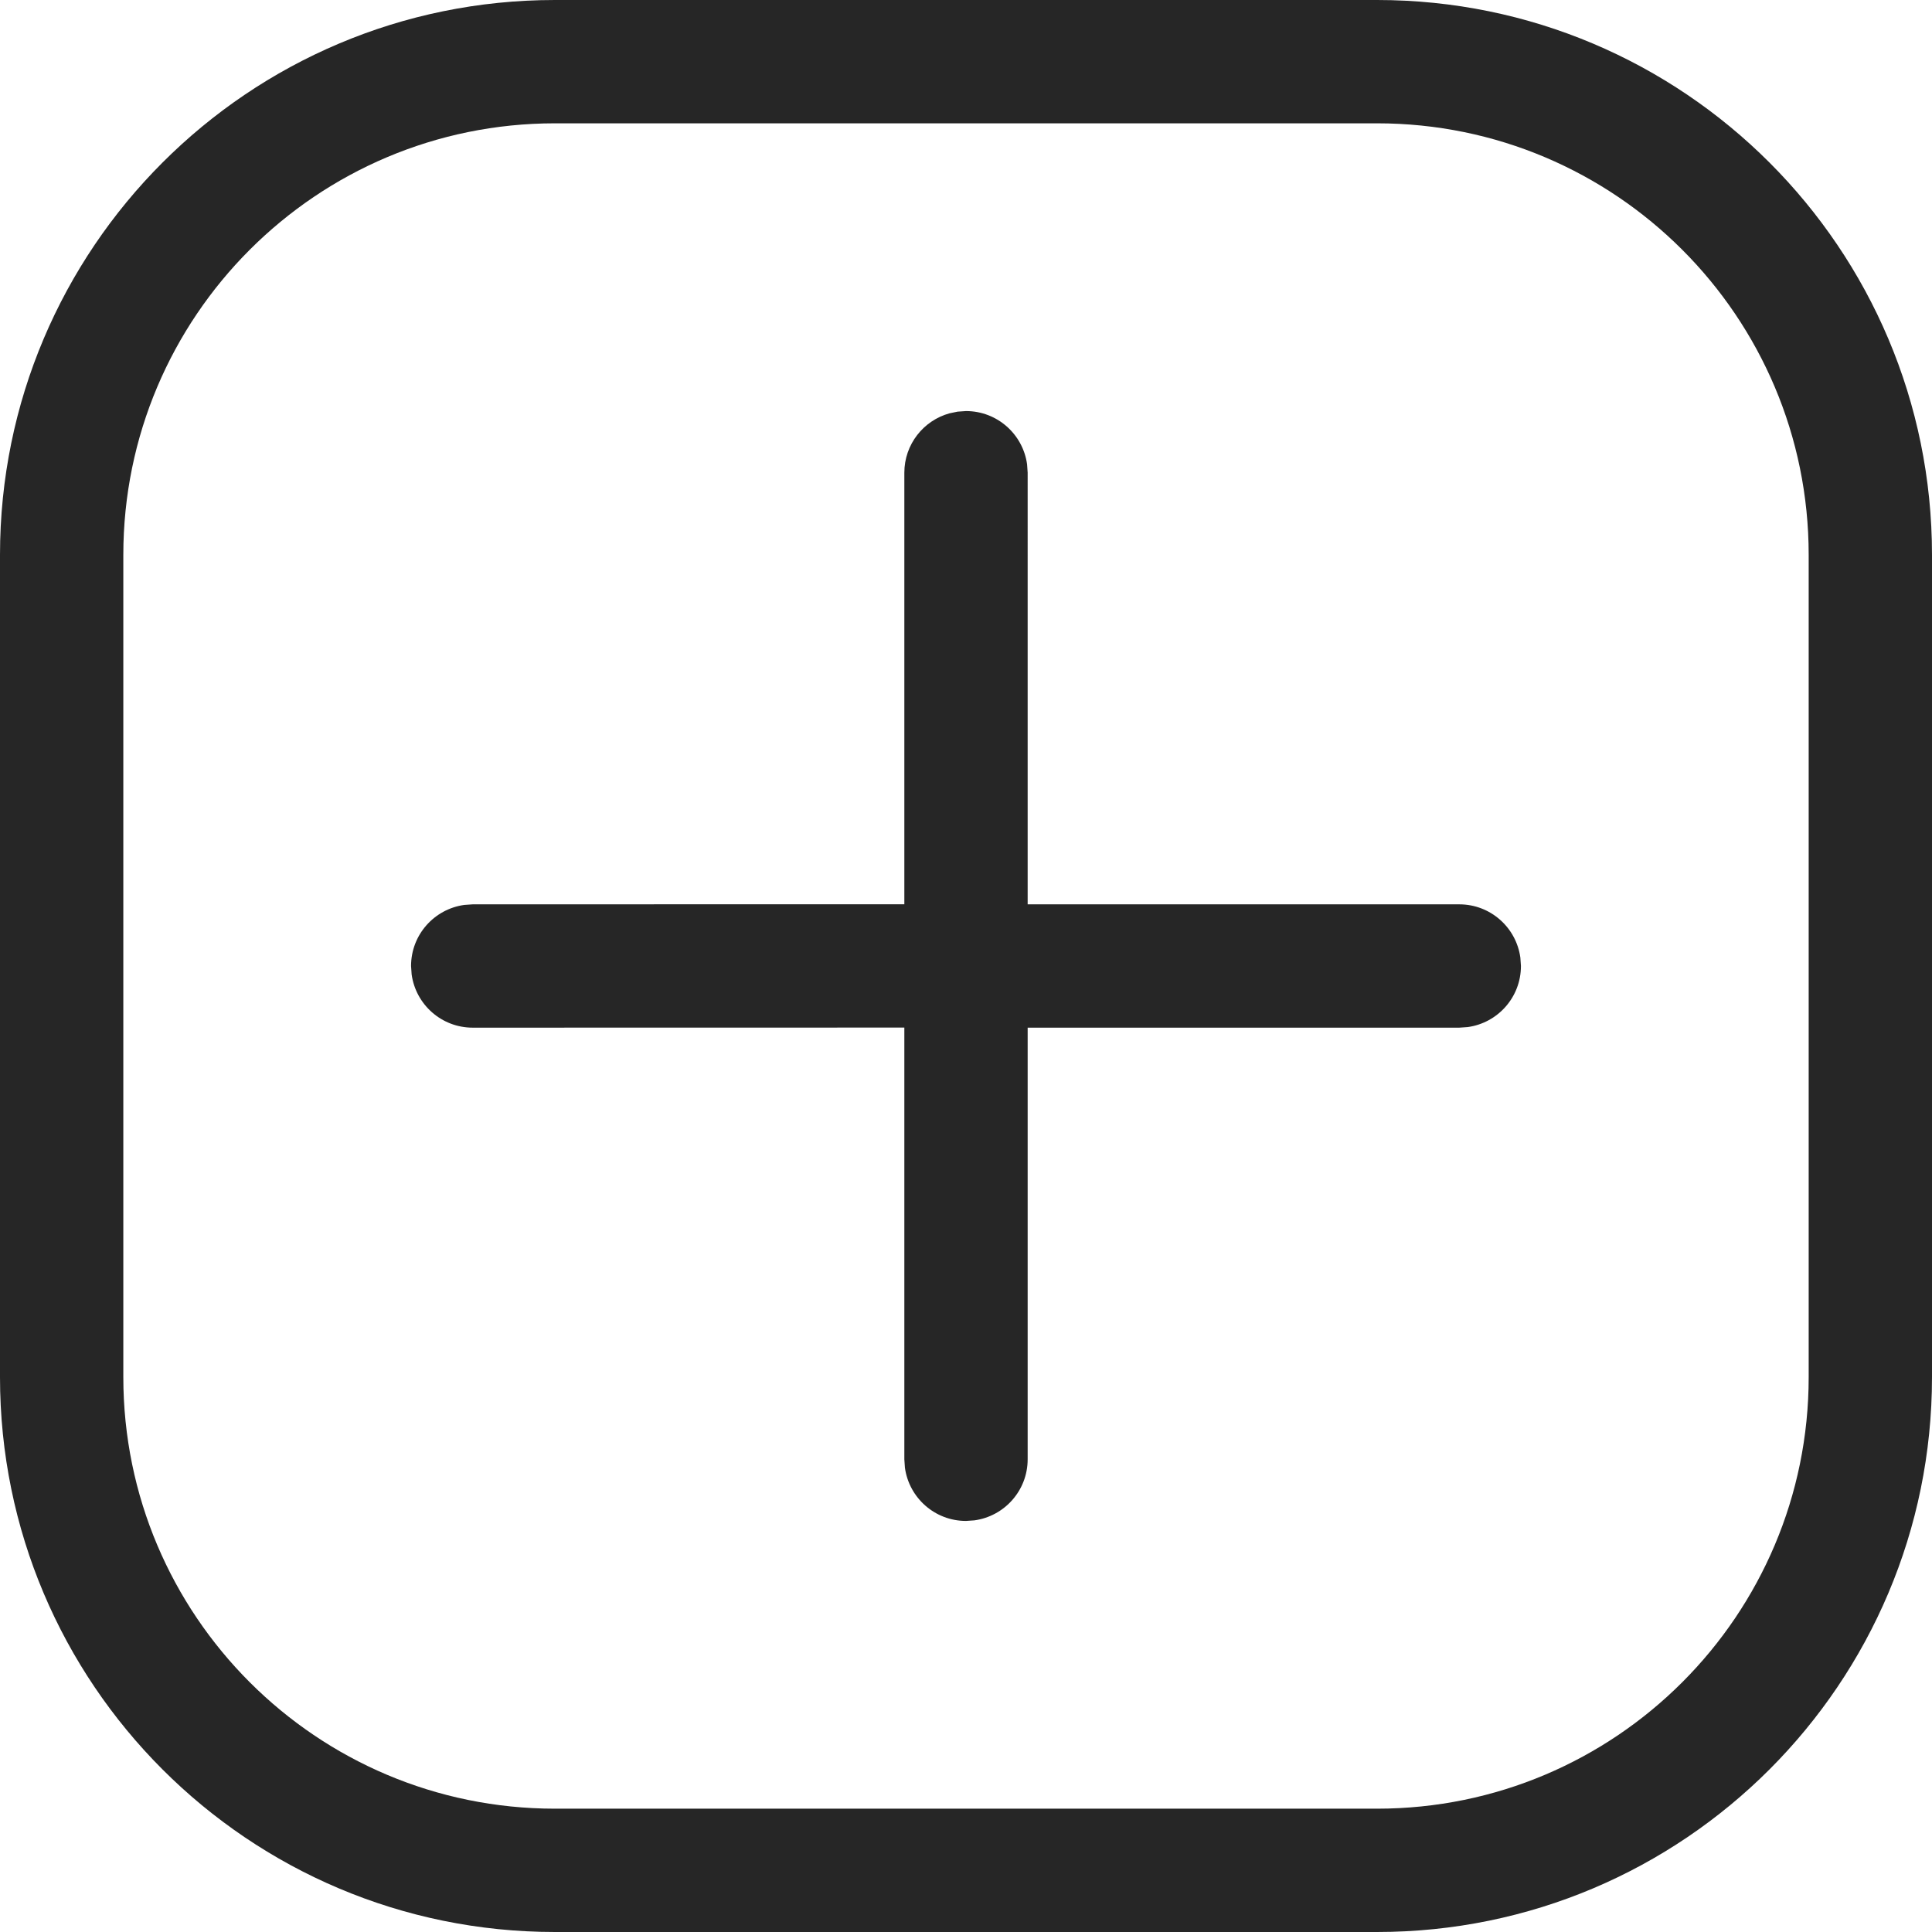 <?xml version="1.0" encoding="UTF-8" standalone="no"?>
<svg
   width="23.5"
   height="23.5"
   viewBox="0 0 23.5 23.5"
   fill="none"
   version="1.1"
   id="svg97"
   xmlns="http://www.w3.org/2000/svg"
   xmlns:svg="http://www.w3.org/2000/svg">
  <g
     clip-path="url(#clip0_0_1646)"
     id="g59"
     transform="translate(-175.25,-743.25)">
    <mask
       id="mask0_0_1646"
       maskUnits="userSpaceOnUse"
       x="0"
       y="88"
       width="375"
       height="98">
      <rect
         y="88"
         width="375"
         height="98"
         fill="#ffffff"
         id="rect20"
         x="0" />
    </mask>
    <path
       fill-rule="evenodd"
       clip-rule="evenodd"
       d="m 192,743.25 c 3.728,0 6.75,3.022 6.75,6.75 v 10 c 0,3.728 -3.022,6.75 -6.75,6.75 h -10 c -3.728,0 -6.75,-3.022 -6.75,-6.75 v -10 c 0,-3.728 3.022,-6.75 6.75,-6.75 z m 0,1.5 h -10 c -2.899,0 -5.25,2.351 -5.25,5.25 v 10 c 0,2.899 2.351,5.25 5.25,5.25 h 10 c 2.899,0 5.25,-2.351 5.25,-5.25 v -10 c 0,-2.899 -2.351,-5.25 -5.25,-5.25 z m -4.257,4.148 c -0.05,-0.366 -0.363,-0.648 -0.743,-0.648 l -0.102,0.007 -0.097,0.02 c -0.318,0.087 -0.551,0.378 -0.551,0.723 v 5.249 l -5.25,10e-4 -0.102,0.007 c -0.366,0.05 -0.648,0.363 -0.648,0.743 l 0.007,0.102 c 0.05,0.366 0.363,0.648 0.743,0.648 l 5.25,-10e-4 V 761 l 0.007,0.102 c 0.05,0.366 0.363,0.648 0.743,0.648 l 0.102,-0.007 c 0.366,-0.05 0.648,-0.363 0.648,-0.743 v -5.25 H 193 l 0.102,-0.007 c 0.366,-0.05 0.648,-0.363 0.648,-0.743 l -0.007,-0.102 c -0.05,-0.366 -0.363,-0.648 -0.743,-0.648 h -5.25 V 749 Z"
       fill="#262626"
       id="path44" />
  </g>
  <defs
     id="defs97">
    <clipPath
       id="clip0_0_1646">
      <rect
         width="375"
         height="812"
         fill="#ffffff"
         id="rect90"
         x="0"
         y="0" />
    </clipPath>
  </defs>
</svg>
